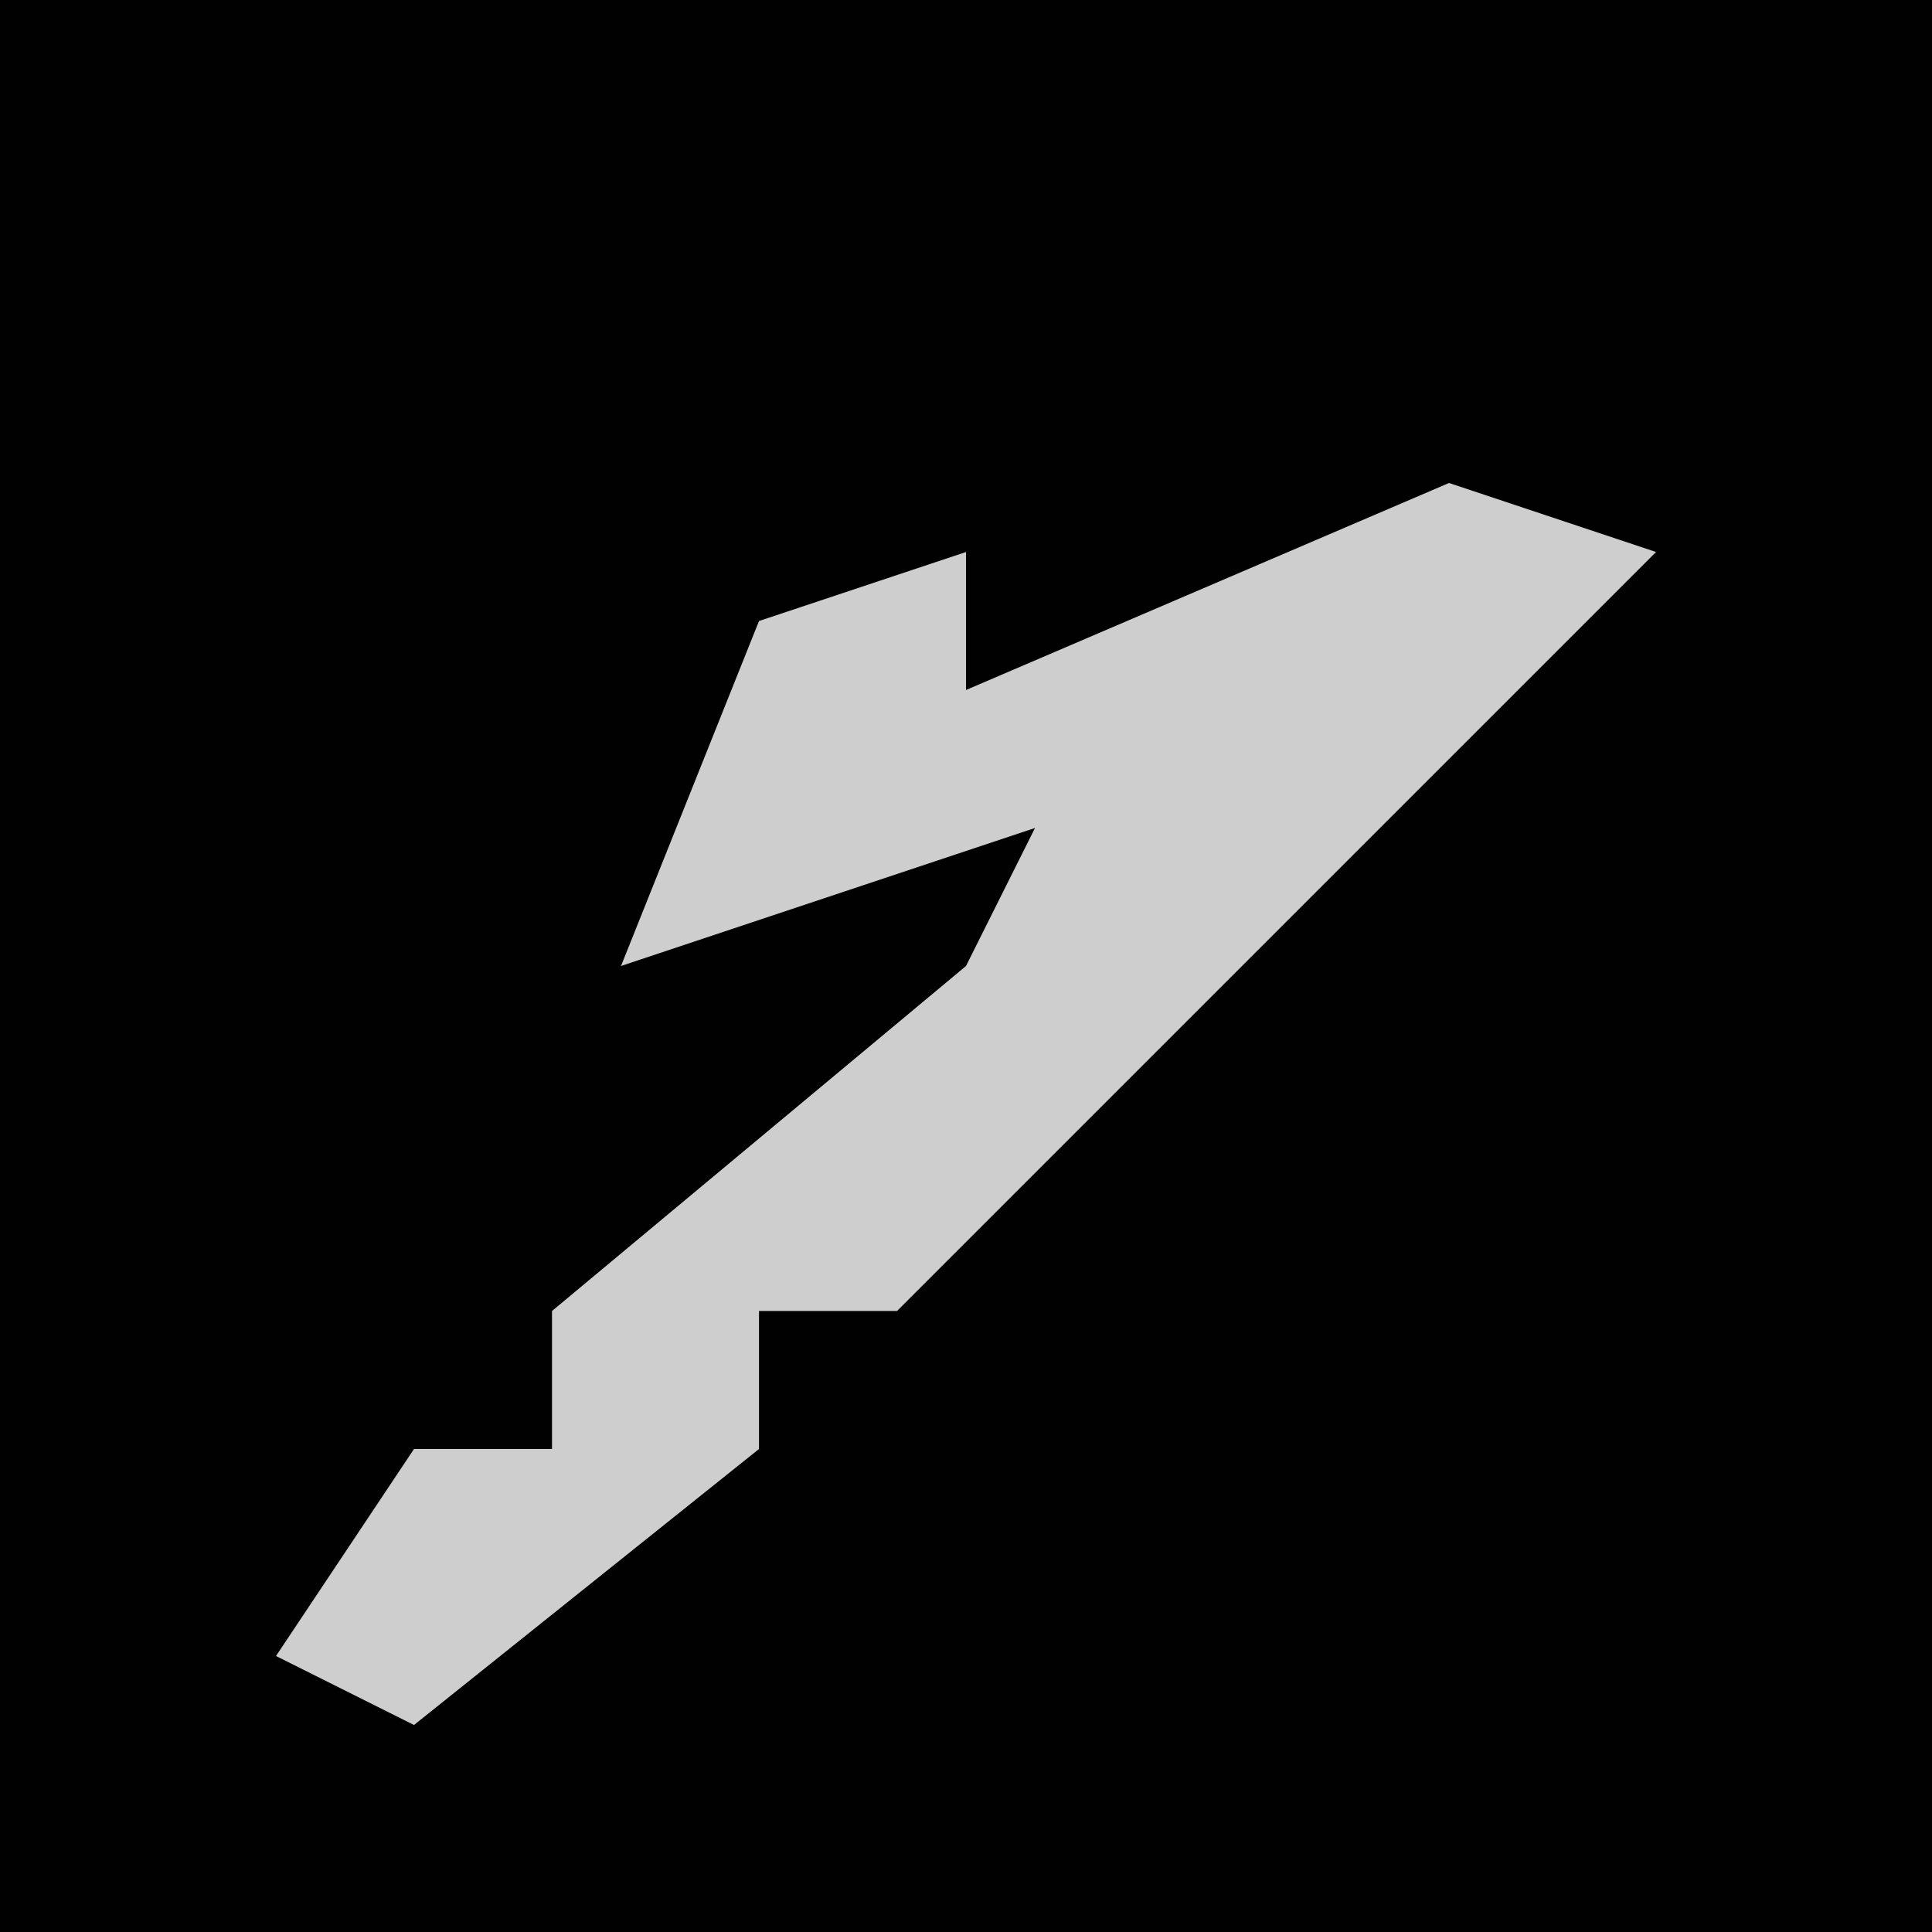 <?xml version="1.0" encoding="UTF-8"?>
<svg version="1.1" xmlns="http://www.w3.org/2000/svg" width="28" height="28">
<path d="M0,0 L28,0 L28,28 L0,28 Z " fill="#010101" transform="translate(0,0)"/>
<path d="M0,0 L3,1 L-2,6 L-8,12 L-10,12 L-10,14 L-15,18 L-17,17 L-15,14 L-13,14 L-13,12 L-7,7 L-6,5 L-12,7 L-10,2 L-7,1 L-7,3 Z " fill="#CECECE" transform="translate(21,7)"/>
</svg>
